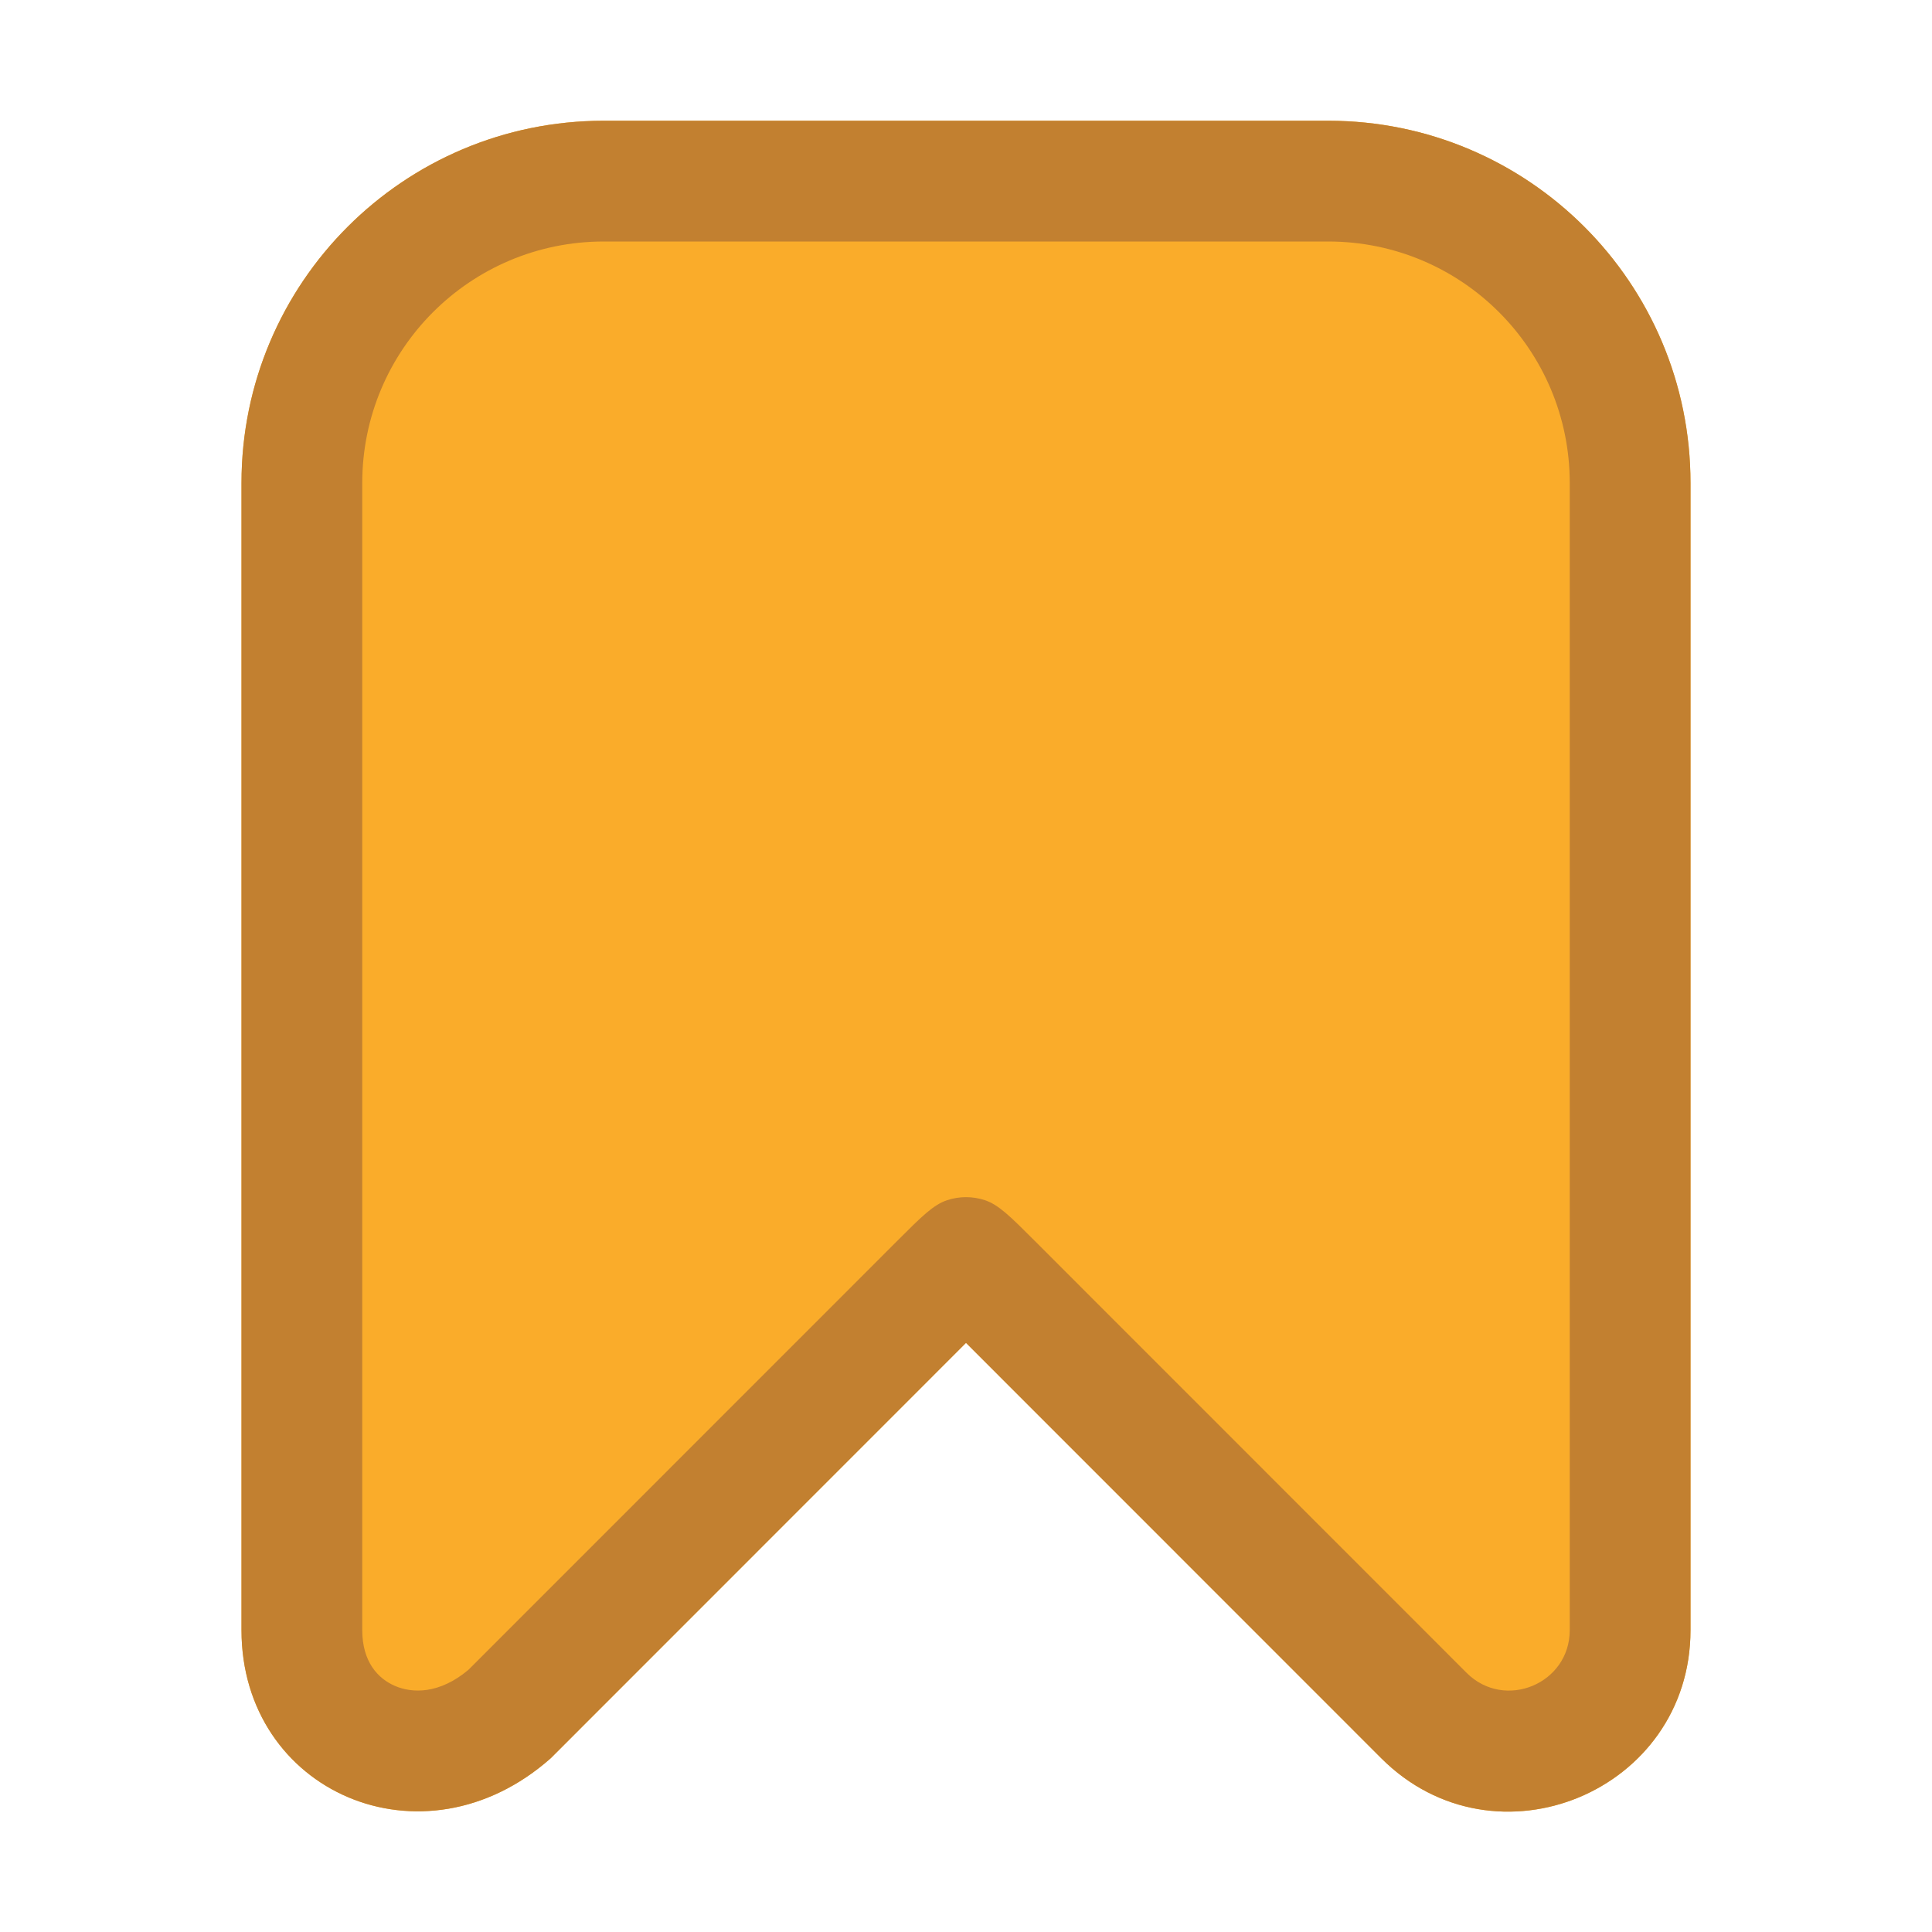 <svg width="16" height="16" viewBox="0 0 16 16" fill="none" xmlns="http://www.w3.org/2000/svg">
<path d="M2 4C2 2.343 3.343 1 5 1H11C12.657 1 14 2.343 14 4V13.5C14 14.836 12.384 15.506 11.439 14.561L8 11.121L4.561 14.561C3.5 15.5 2 14.836 2 13.5V4Z" fill="#FAAC2A"/>
<path fill-rule="evenodd" clip-rule="evenodd" d="M7.434 10.273C7.632 10.075 7.731 9.976 7.845 9.939C7.946 9.906 8.054 9.906 8.155 9.939C8.269 9.976 8.368 10.075 8.566 10.273L12.146 13.854C12.461 14.168 13 13.945 13 13.5V4C13 2.895 12.105 2 11 2H5C3.895 2 3 2.895 3 4V13.5C3 13.761 3.129 13.902 3.273 13.963C3.414 14.023 3.637 14.032 3.879 13.829L7.434 10.273ZM4.561 14.561C3.5 15.5 2 14.836 2 13.5V4C2 2.343 3.343 1 5 1H11C12.657 1 14 2.343 14 4V13.5C14 14.836 12.384 15.506 11.439 14.561L8 11.121L4.561 14.561Z" fill="#C28030"/>
<zoom style="dark" value="|:#FAAC2A|:#FAAC2A"/>
</svg>
